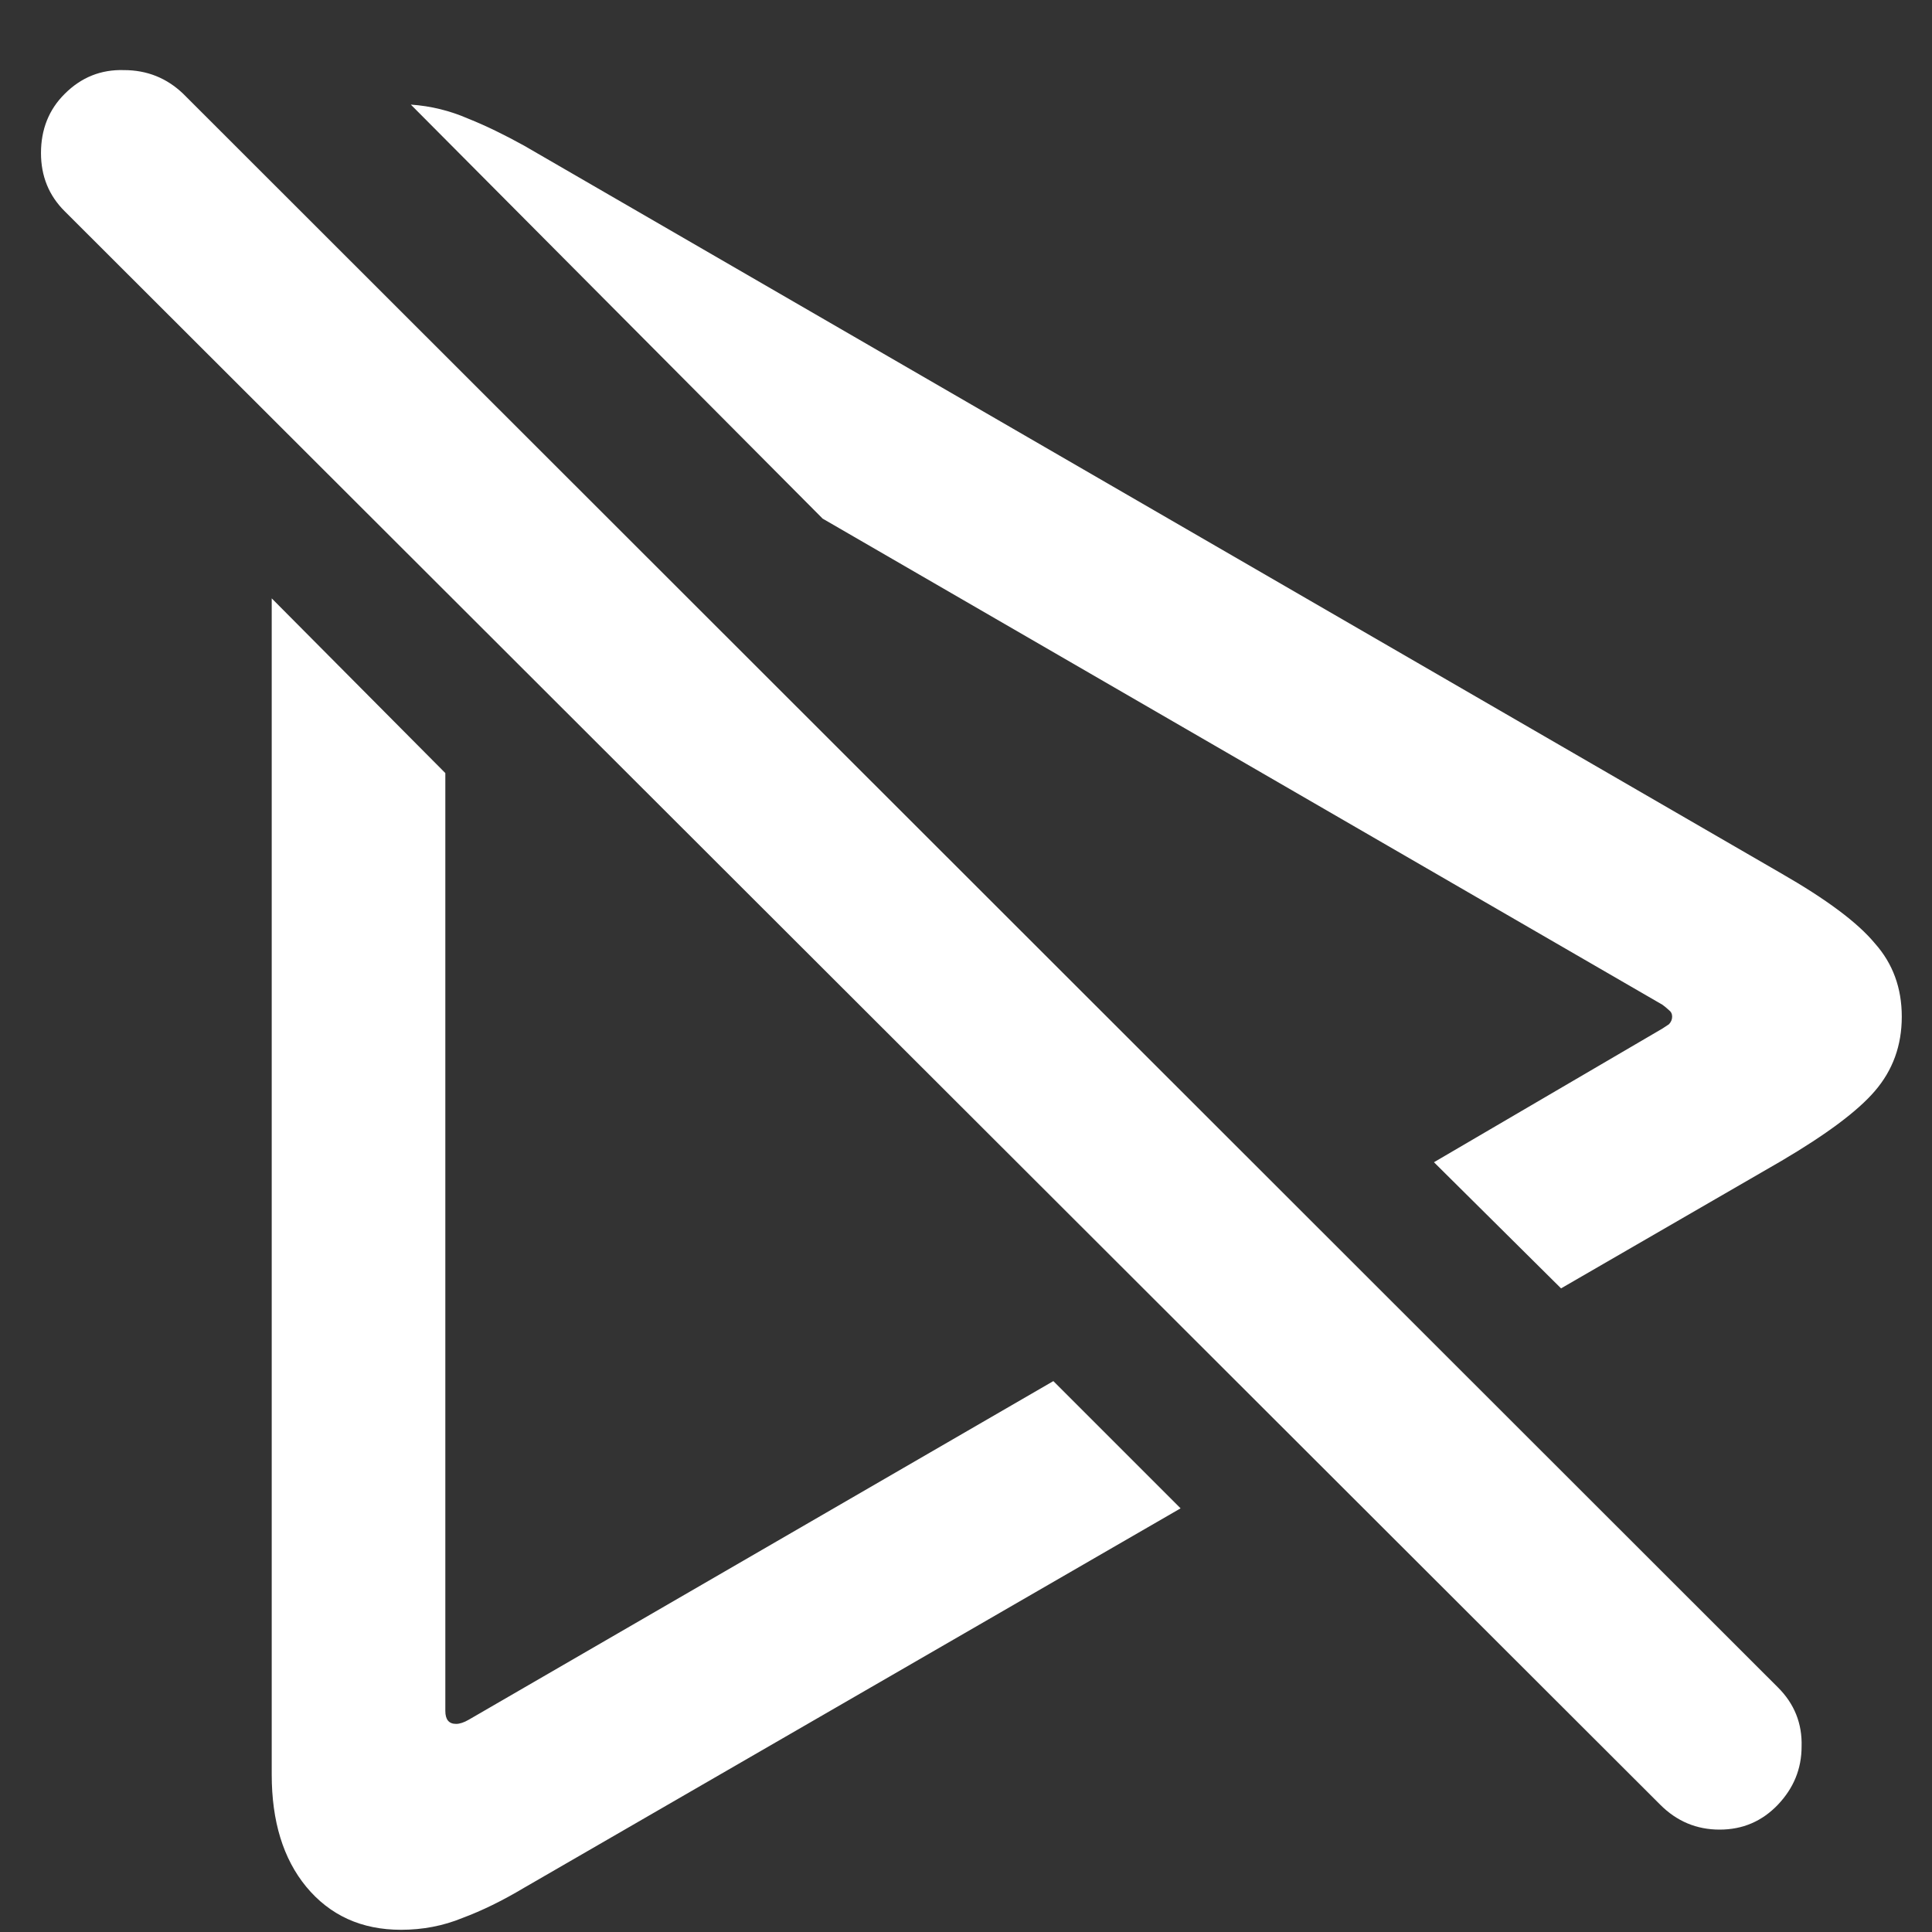 <svg width="14" height="14" viewBox="0 0 14 14" fill="none" xmlns="http://www.w3.org/2000/svg">
<rect x="0" y="0" width="14" height="14" fill="#333333" stroke="none"/>
<path d="M8.555 10.93L7.633 10.008L3.398 12.461C3.362 12.482 3.331 12.492 3.305 12.492C3.253 12.492 3.227 12.461 3.227 12.398V5.602L1.969 4.336V12.859C1.969 13.198 2.052 13.469 2.219 13.672C2.391 13.88 2.62 13.984 2.906 13.984C3.062 13.984 3.211 13.956 3.352 13.898C3.492 13.846 3.641 13.773 3.797 13.68L8.555 10.93ZM11.312 9.336L12.906 8.414C13.234 8.221 13.461 8.052 13.586 7.906C13.716 7.755 13.781 7.576 13.781 7.367C13.781 7.159 13.716 6.982 13.586 6.836C13.461 6.685 13.234 6.516 12.906 6.328L3.797 1.055C3.656 0.977 3.521 0.911 3.391 0.859C3.26 0.802 3.122 0.768 2.977 0.758L5.961 3.758L12.047 7.281C12.062 7.292 12.078 7.305 12.094 7.32C12.109 7.331 12.117 7.346 12.117 7.367C12.117 7.388 12.109 7.406 12.094 7.422C12.078 7.432 12.062 7.443 12.047 7.453L10.391 8.422L11.312 9.336ZM12.031 13.078C12.151 13.198 12.294 13.258 12.461 13.258C12.628 13.258 12.768 13.198 12.883 13.078C12.997 12.958 13.055 12.818 13.055 12.656C13.06 12.49 13.003 12.346 12.883 12.227L1.328 0.68C1.208 0.565 1.065 0.508 0.898 0.508C0.732 0.503 0.589 0.56 0.469 0.68C0.354 0.794 0.297 0.938 0.297 1.109C0.297 1.276 0.354 1.417 0.469 1.531L12.031 13.078Z" fill="white"/>
</svg>
